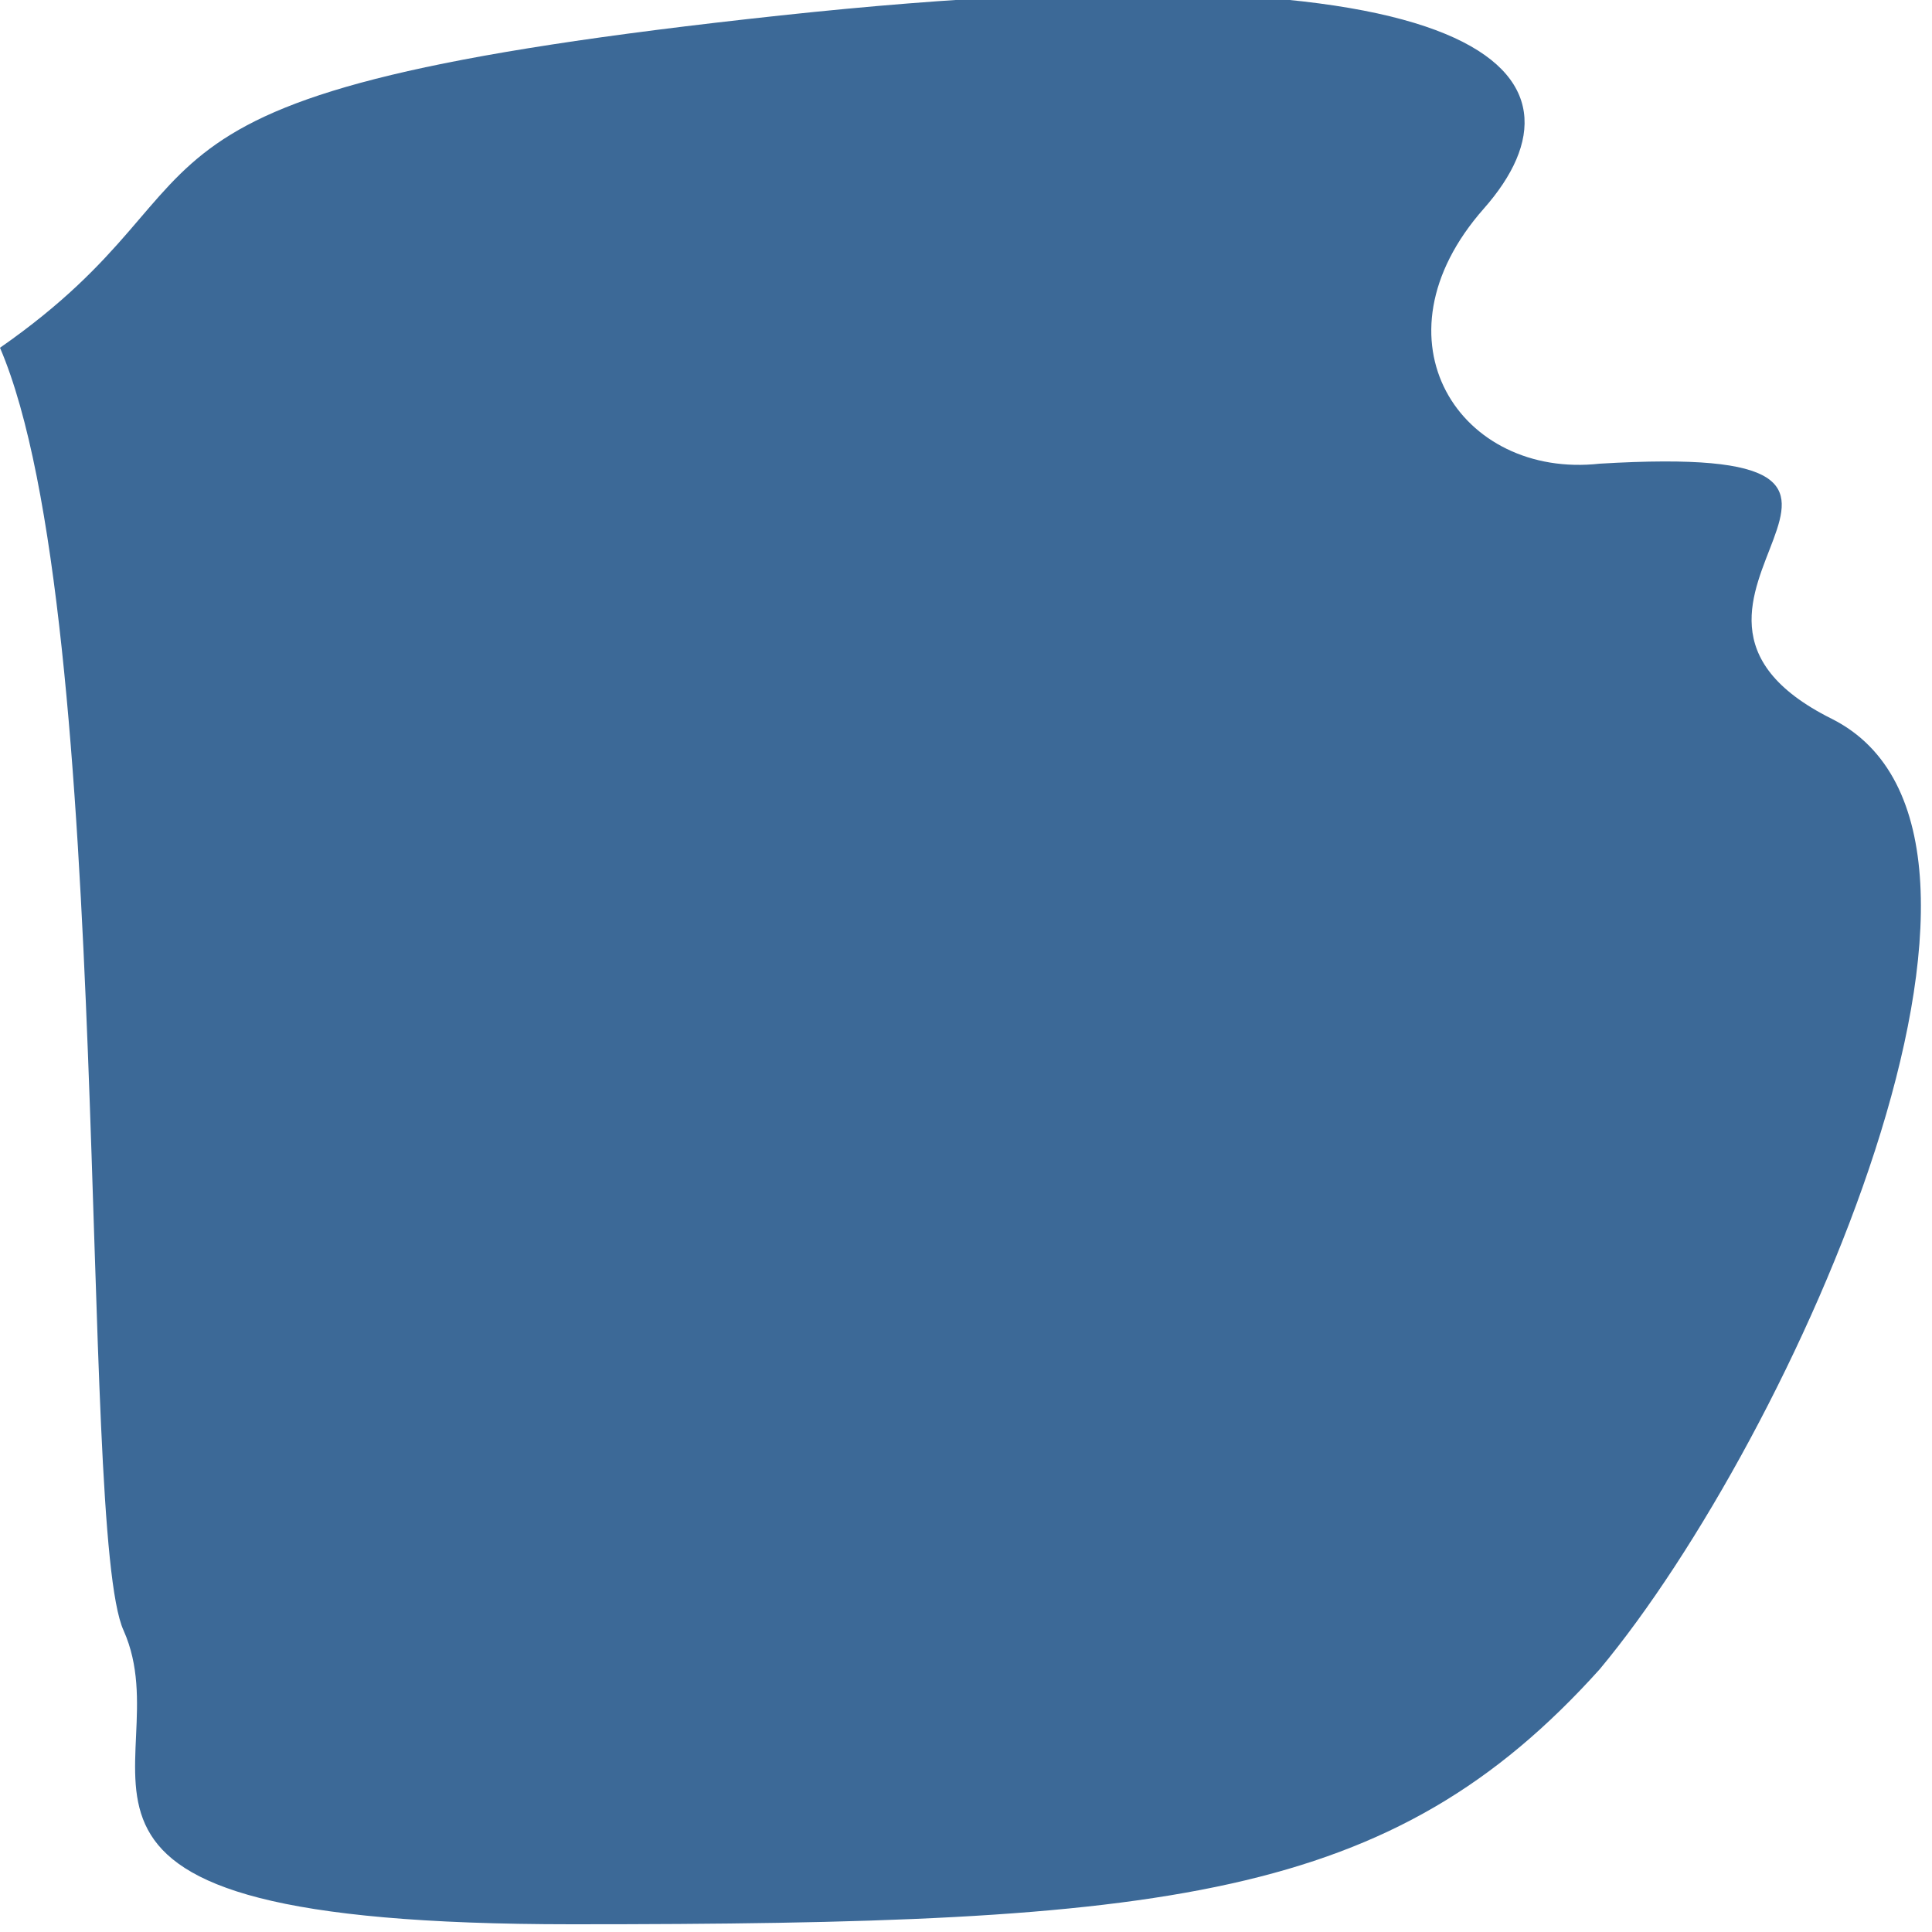 <?xml version="1.0" encoding="UTF-8"?>
<svg id="Layer_1" data-name="Layer 1" xmlns="http://www.w3.org/2000/svg" viewBox="0 0 25 25">
  <defs>
    <style>
      .cls-1 {
        fill: #3c6997;
        stroke-width: 0px;
      }
    </style>
  </defs>
  <path class="cls-1" d="M0,4.5C3.3,2.2.8,1.2,10.1.2c9.3-1,10.6.8,9.1,2.5s-.3,3.5,1.5,3.3c5-.3,0,1.8,3,3.3s-.5,9.3-3,12.3c-2.7,3-5.6,3.3-13.3,3.3s-5-2-5.8-3.8c-.6-1.3-.1-13.1-1.6-16.6Z"/>
</svg>